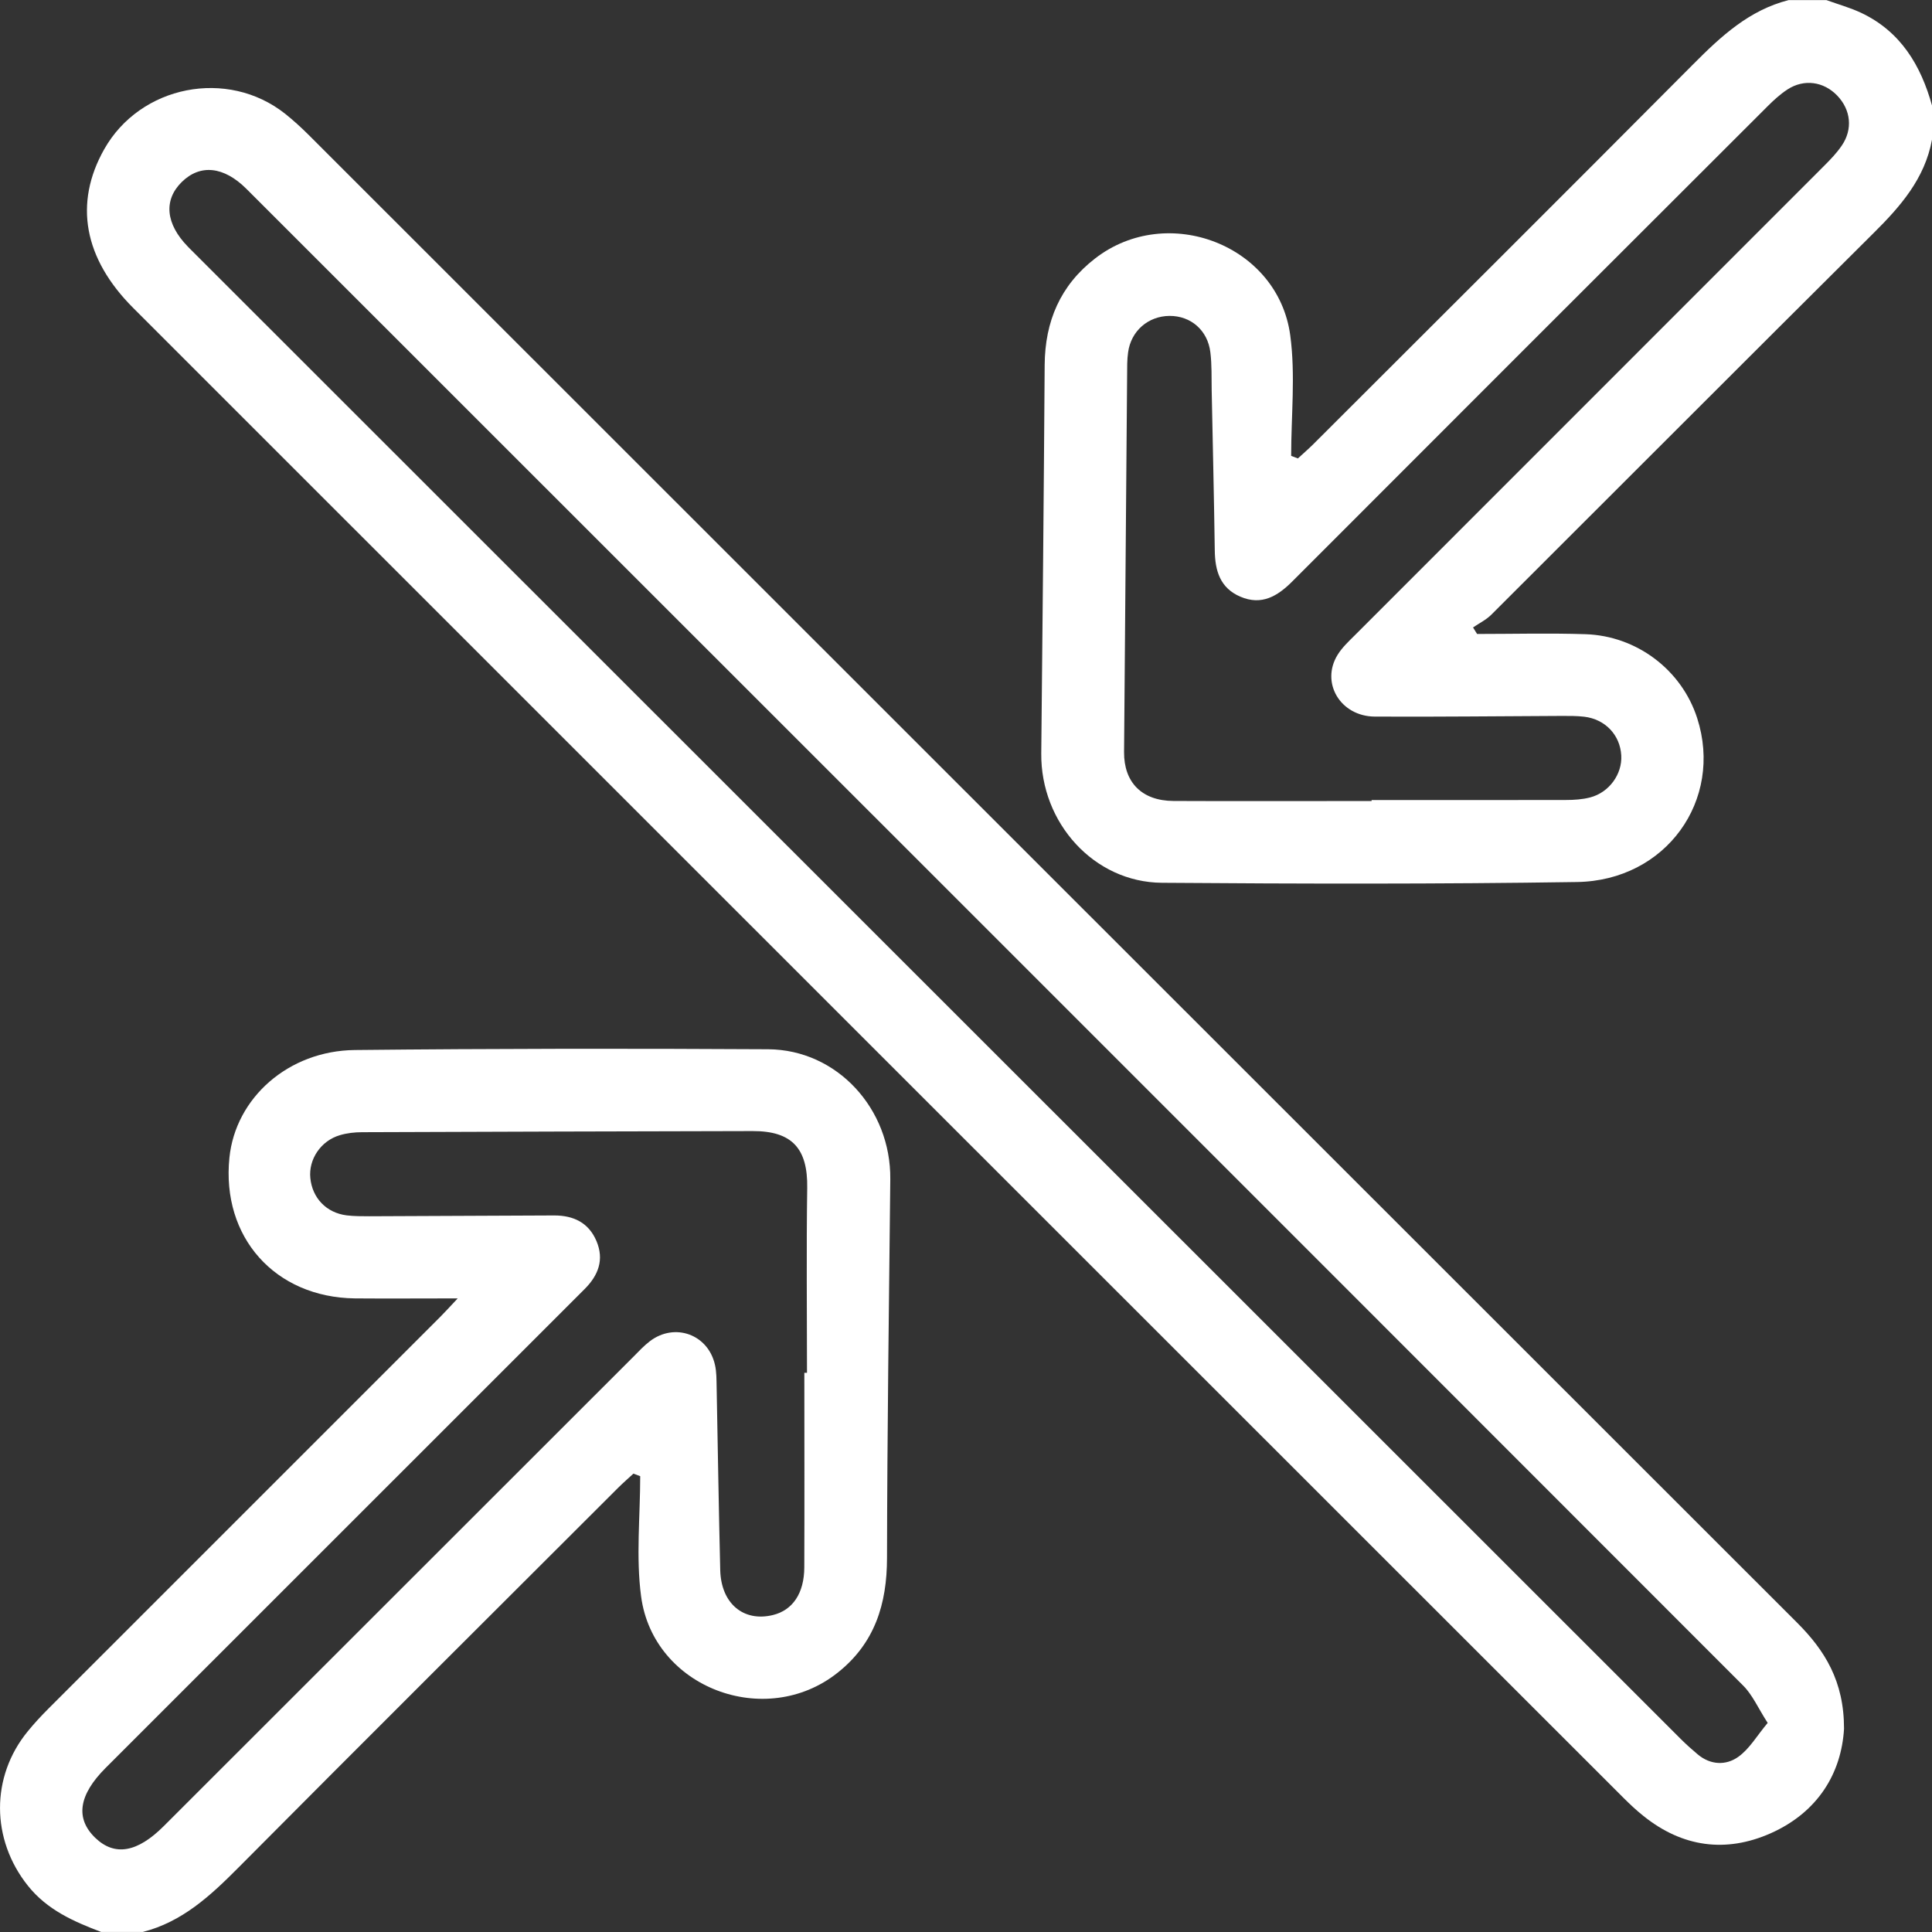 <svg width="43" height="43" viewBox="0 0 43 43" fill="none" xmlns="http://www.w3.org/2000/svg">
<rect x="0" y="0" width="43" height="43" fill="#333333" stroke="none"/>
<g id="_&#195;&#142;&#195;&#147;&#195;&#136;_2" clip-path="url(#clip0_46_144)">
<path id="Vector" d="M43 3.108C42.84 3.978 42.295 4.598 41.69 5.197C38.852 8.019 36.025 10.854 33.192 13.681C33.076 13.797 32.921 13.871 32.785 13.965C32.815 14.014 32.845 14.061 32.875 14.11C33.678 14.11 34.483 14.089 35.286 14.115C36.434 14.152 37.431 14.916 37.774 15.984C38.36 17.805 37.081 19.601 35.098 19.631C32.019 19.678 28.938 19.671 25.859 19.648C24.349 19.636 23.16 18.316 23.175 16.769C23.204 13.886 23.232 11.004 23.251 8.123C23.258 7.152 23.599 6.351 24.374 5.752C25.982 4.507 28.448 5.453 28.717 7.466C28.835 8.345 28.737 9.252 28.737 10.146L28.887 10.203C29 10.099 29.116 9.999 29.226 9.89C32.047 7.072 34.874 4.257 37.687 1.428C38.305 0.807 38.931 0.225 39.81 0.002C40.089 0.002 40.37 0.002 40.65 0.002C40.909 0.096 41.177 0.17 41.424 0.286C42.303 0.702 42.752 1.453 43.002 2.354V3.109L43 3.108ZM30.527 17.828V17.807C31.97 17.807 33.411 17.808 34.853 17.805C35.034 17.805 35.219 17.793 35.392 17.748C35.816 17.637 36.108 17.229 36.084 16.814C36.059 16.36 35.729 16.008 35.261 15.952C35.094 15.932 34.926 15.934 34.758 15.934C33.372 15.939 31.985 15.957 30.599 15.949C29.832 15.944 29.389 15.196 29.769 14.577C29.87 14.412 30.018 14.274 30.157 14.136C33.64 10.651 37.125 7.168 40.608 3.682C40.746 3.544 40.882 3.402 40.992 3.24C41.241 2.876 41.194 2.444 40.891 2.128C40.589 1.814 40.153 1.751 39.783 1.991C39.621 2.097 39.475 2.231 39.337 2.369C35.81 5.889 32.285 9.413 28.764 12.939C28.434 13.27 28.079 13.483 27.606 13.28C27.155 13.087 27.042 12.702 27.037 12.25C27.02 11.061 26.992 9.872 26.968 8.683C26.963 8.402 26.973 8.12 26.939 7.844C26.881 7.351 26.503 7.028 26.029 7.031C25.556 7.035 25.173 7.364 25.108 7.841C25.084 8.006 25.087 8.175 25.086 8.343C25.062 11.142 25.042 13.942 25.018 16.74C25.014 17.414 25.414 17.823 26.118 17.827C27.587 17.834 29.057 17.828 30.529 17.828H30.527Z" fill="white"/>
<path id="Vector_2" d="M2.254 43C1.64 42.767 1.049 42.508 0.62 41.969C-0.2 40.941 -0.212 39.544 0.62 38.531C0.761 38.358 0.914 38.193 1.072 38.035C3.981 35.126 6.891 32.217 9.8 29.308C9.914 29.193 10.022 29.074 10.187 28.898C9.37 28.898 8.635 28.904 7.899 28.898C6.12 28.876 4.926 27.535 5.106 25.767C5.241 24.436 6.418 23.385 7.901 23.37C10.965 23.338 14.03 23.335 17.096 23.353C18.633 23.363 19.83 24.68 19.815 26.242C19.785 29.054 19.747 31.866 19.742 34.676C19.741 35.7 19.47 36.574 18.643 37.229C17.037 38.505 14.54 37.565 14.269 35.532C14.152 34.656 14.249 33.749 14.249 32.855C14.199 32.837 14.148 32.818 14.098 32.798C13.985 32.902 13.869 33.003 13.759 33.112C10.938 35.931 8.111 38.744 5.3 41.573C4.682 42.194 4.056 42.775 3.178 42.999H2.254V43ZM17.901 30.554C17.921 30.554 17.941 30.554 17.961 30.554C17.961 29.183 17.946 27.811 17.966 26.44C17.98 25.565 17.631 25.172 16.754 25.174C13.857 25.181 10.958 25.187 8.061 25.199C7.896 25.199 7.724 25.218 7.566 25.265C7.141 25.389 6.865 25.802 6.907 26.22C6.951 26.665 7.264 26.993 7.715 27.05C7.88 27.07 8.051 27.07 8.219 27.07C9.591 27.065 10.963 27.057 12.335 27.052C12.763 27.052 13.101 27.21 13.276 27.623C13.451 28.038 13.316 28.385 13.014 28.688C12.934 28.767 12.855 28.847 12.776 28.926C9.301 32.4 5.827 35.873 2.352 39.347C1.749 39.95 1.672 40.472 2.12 40.904C2.551 41.319 3.056 41.233 3.646 40.642C7.131 37.158 10.616 33.675 14.101 30.193C14.219 30.073 14.335 29.949 14.468 29.848C15.02 29.432 15.759 29.699 15.912 30.374C15.95 30.535 15.946 30.707 15.95 30.875C15.976 32.232 15.997 33.589 16.03 34.946C16.049 35.689 16.547 36.104 17.2 35.946C17.64 35.84 17.899 35.464 17.901 34.884C17.907 33.443 17.902 32.002 17.902 30.559L17.901 30.554Z" fill="white"/>
<path id="Vector_3" d="M41.042 38.478C40.983 39.464 40.463 40.334 39.409 40.803C38.409 41.246 37.441 41.112 36.576 40.416C36.422 40.294 36.279 40.159 36.141 40.022C25.081 28.968 14.024 17.912 2.965 6.854C1.865 5.754 1.641 4.526 2.318 3.324C3.121 1.898 5.061 1.515 6.345 2.531C6.53 2.679 6.707 2.84 6.875 3.008C17.916 14.043 28.953 25.081 39.995 36.113C40.614 36.731 41.044 37.418 41.042 38.478ZM39.343 38.347C39.128 38.013 39.005 37.724 38.8 37.519C27.699 26.409 16.593 15.307 5.485 4.204C4.98 3.7 4.455 3.648 4.045 4.051C3.636 4.454 3.687 4.983 4.182 5.49C4.21 5.521 4.241 5.549 4.271 5.58C15.318 16.622 26.367 27.666 37.414 38.71C37.532 38.827 37.658 38.94 37.786 39.047C38.071 39.286 38.414 39.296 38.685 39.104C38.936 38.928 39.103 38.632 39.342 38.347H39.343Z" fill="white"/>
</g>
<defs>
<clipPath id="clip0_46_144">
<rect width="43" height="43" fill="white"/>
</clipPath>
</defs>
</svg>
